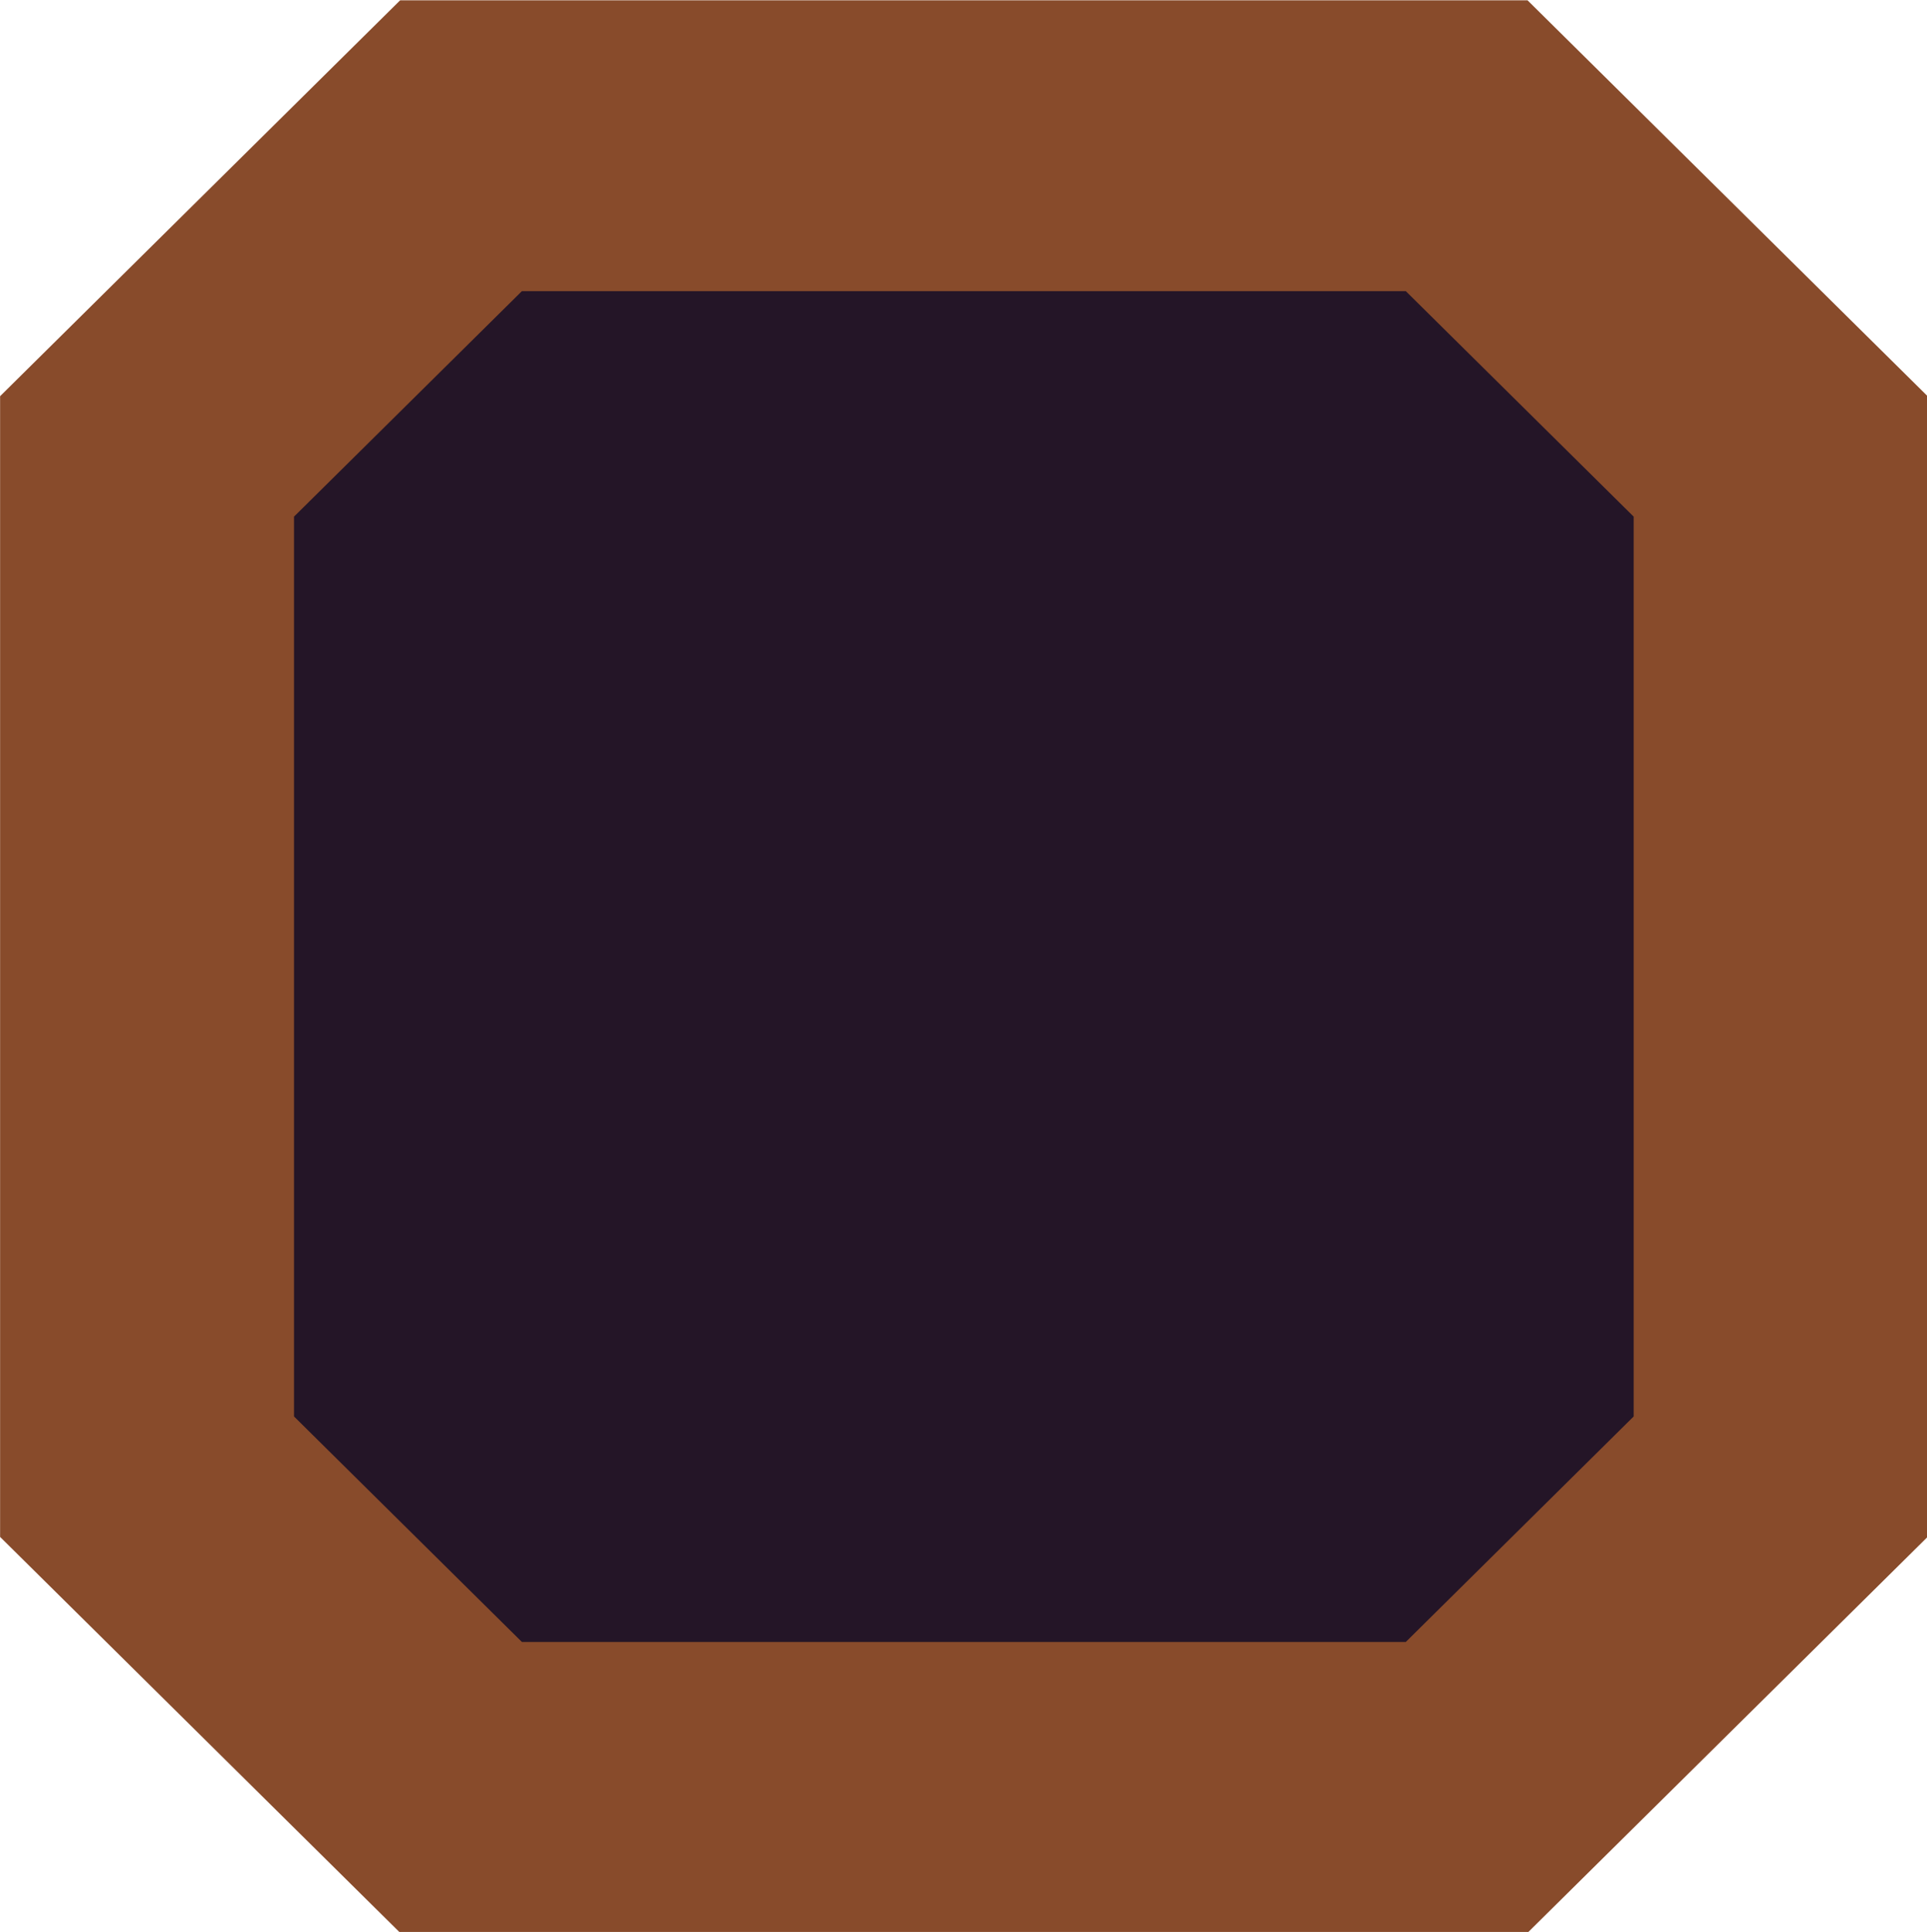 <?xml version="1.0" encoding="UTF-8" standalone="no"?>
<!-- Created with Inkscape (http://www.inkscape.org/) -->

<svg
   width="79.097"
   height="79.317"
   viewBox="0 0 20.928 20.986"
   version="1.1"
   id="svg1"
   inkscape:version="1.3 (0e150ed6c4, 2023-07-21)"
   sodipodi:docname="dark_panel.svg"
   xmlns:inkscape="http://www.inkscape.org/namespaces/inkscape"
   xmlns:sodipodi="http://sodipodi.sourceforge.net/DTD/sodipodi-0.dtd"
   xmlns="http://www.w3.org/2000/svg"
   xmlns:svg="http://www.w3.org/2000/svg">
  <sodipodi:namedview
     id="namedview1"
     pagecolor="#ffffff"
     bordercolor="#000000"
     borderopacity="0.25"
     inkscape:showpageshadow="2"
     inkscape:pageopacity="0.0"
     inkscape:pagecheckerboard="0"
     inkscape:deskcolor="#d1d1d1"
     inkscape:document-units="mm"
     inkscape:zoom="2.9255612"
     inkscape:cx="58.279417"
     inkscape:cy="27.857903"
     inkscape:window-width="1920"
     inkscape:window-height="1017"
     inkscape:window-x="1912"
     inkscape:window-y="-8"
     inkscape:window-maximized="1"
     inkscape:current-layer="layer1" />
  <defs
     id="defs1">
    <inkscape:path-effect
       effect="fillet_chamfer"
       id="path-effect3"
       is_visible="true"
       lpeversion="1"
       nodesatellites_param="C,0,0,1,0,2.117,0,1 @ C,0,0,1,0,2.117,0,1 @ C,0,0,1,0,2.117,0,1 @ C,0,0,1,0,2.117,0,1"
       radius="8"
       unit="px"
       method="auto"
       mode="C"
       chamfer_steps="1"
       flexible="false"
       use_knot_distance="true"
       apply_no_radius="true"
       apply_with_radius="true"
       only_selected="false"
       hide_knots="false" />
    <inkscape:path-effect
       effect="fillet_chamfer"
       id="path-effect2"
       is_visible="true"
       lpeversion="1"
       nodesatellites_param="C,0,0,1,0,3.175,0,1 @ C,0,0,1,0,3.175,0,1 @ C,0,0,1,0,3.175,0,1 @ C,0,0,1,0,3.175,0,1"
       radius="12"
       unit="px"
       method="auto"
       mode="F"
       chamfer_steps="1"
       flexible="false"
       use_knot_distance="true"
       apply_no_radius="true"
       apply_with_radius="true"
       only_selected="false"
       hide_knots="false" />
  </defs>
  <g
     inkscape:label="Layer 1"
     inkscape:groupmode="layer"
     id="layer1"
     transform="translate(0.347,-7.535)">
    <path
       style="fill:#241527;stroke:#884b2b;stroke-width:2.972;stroke-linejoin:miter;stroke-dasharray:none"
       id="rect1"
       width="16.52"
       height="16.776"
       x="1.176"
       y="9.044"
       sodipodi:type="rect"
       d="M 4.351,9.044 H 14.52 l 3.175,3.175 v 10.426 l -3.175,3.175 H 4.351 l -3.175,-3.175 V 12.219 Z"
       inkscape:path-effect="#path-effect2"
       transform="matrix(1.074,0,0,1.063,-0.013,-0.496)" />
  </g>
</svg>
